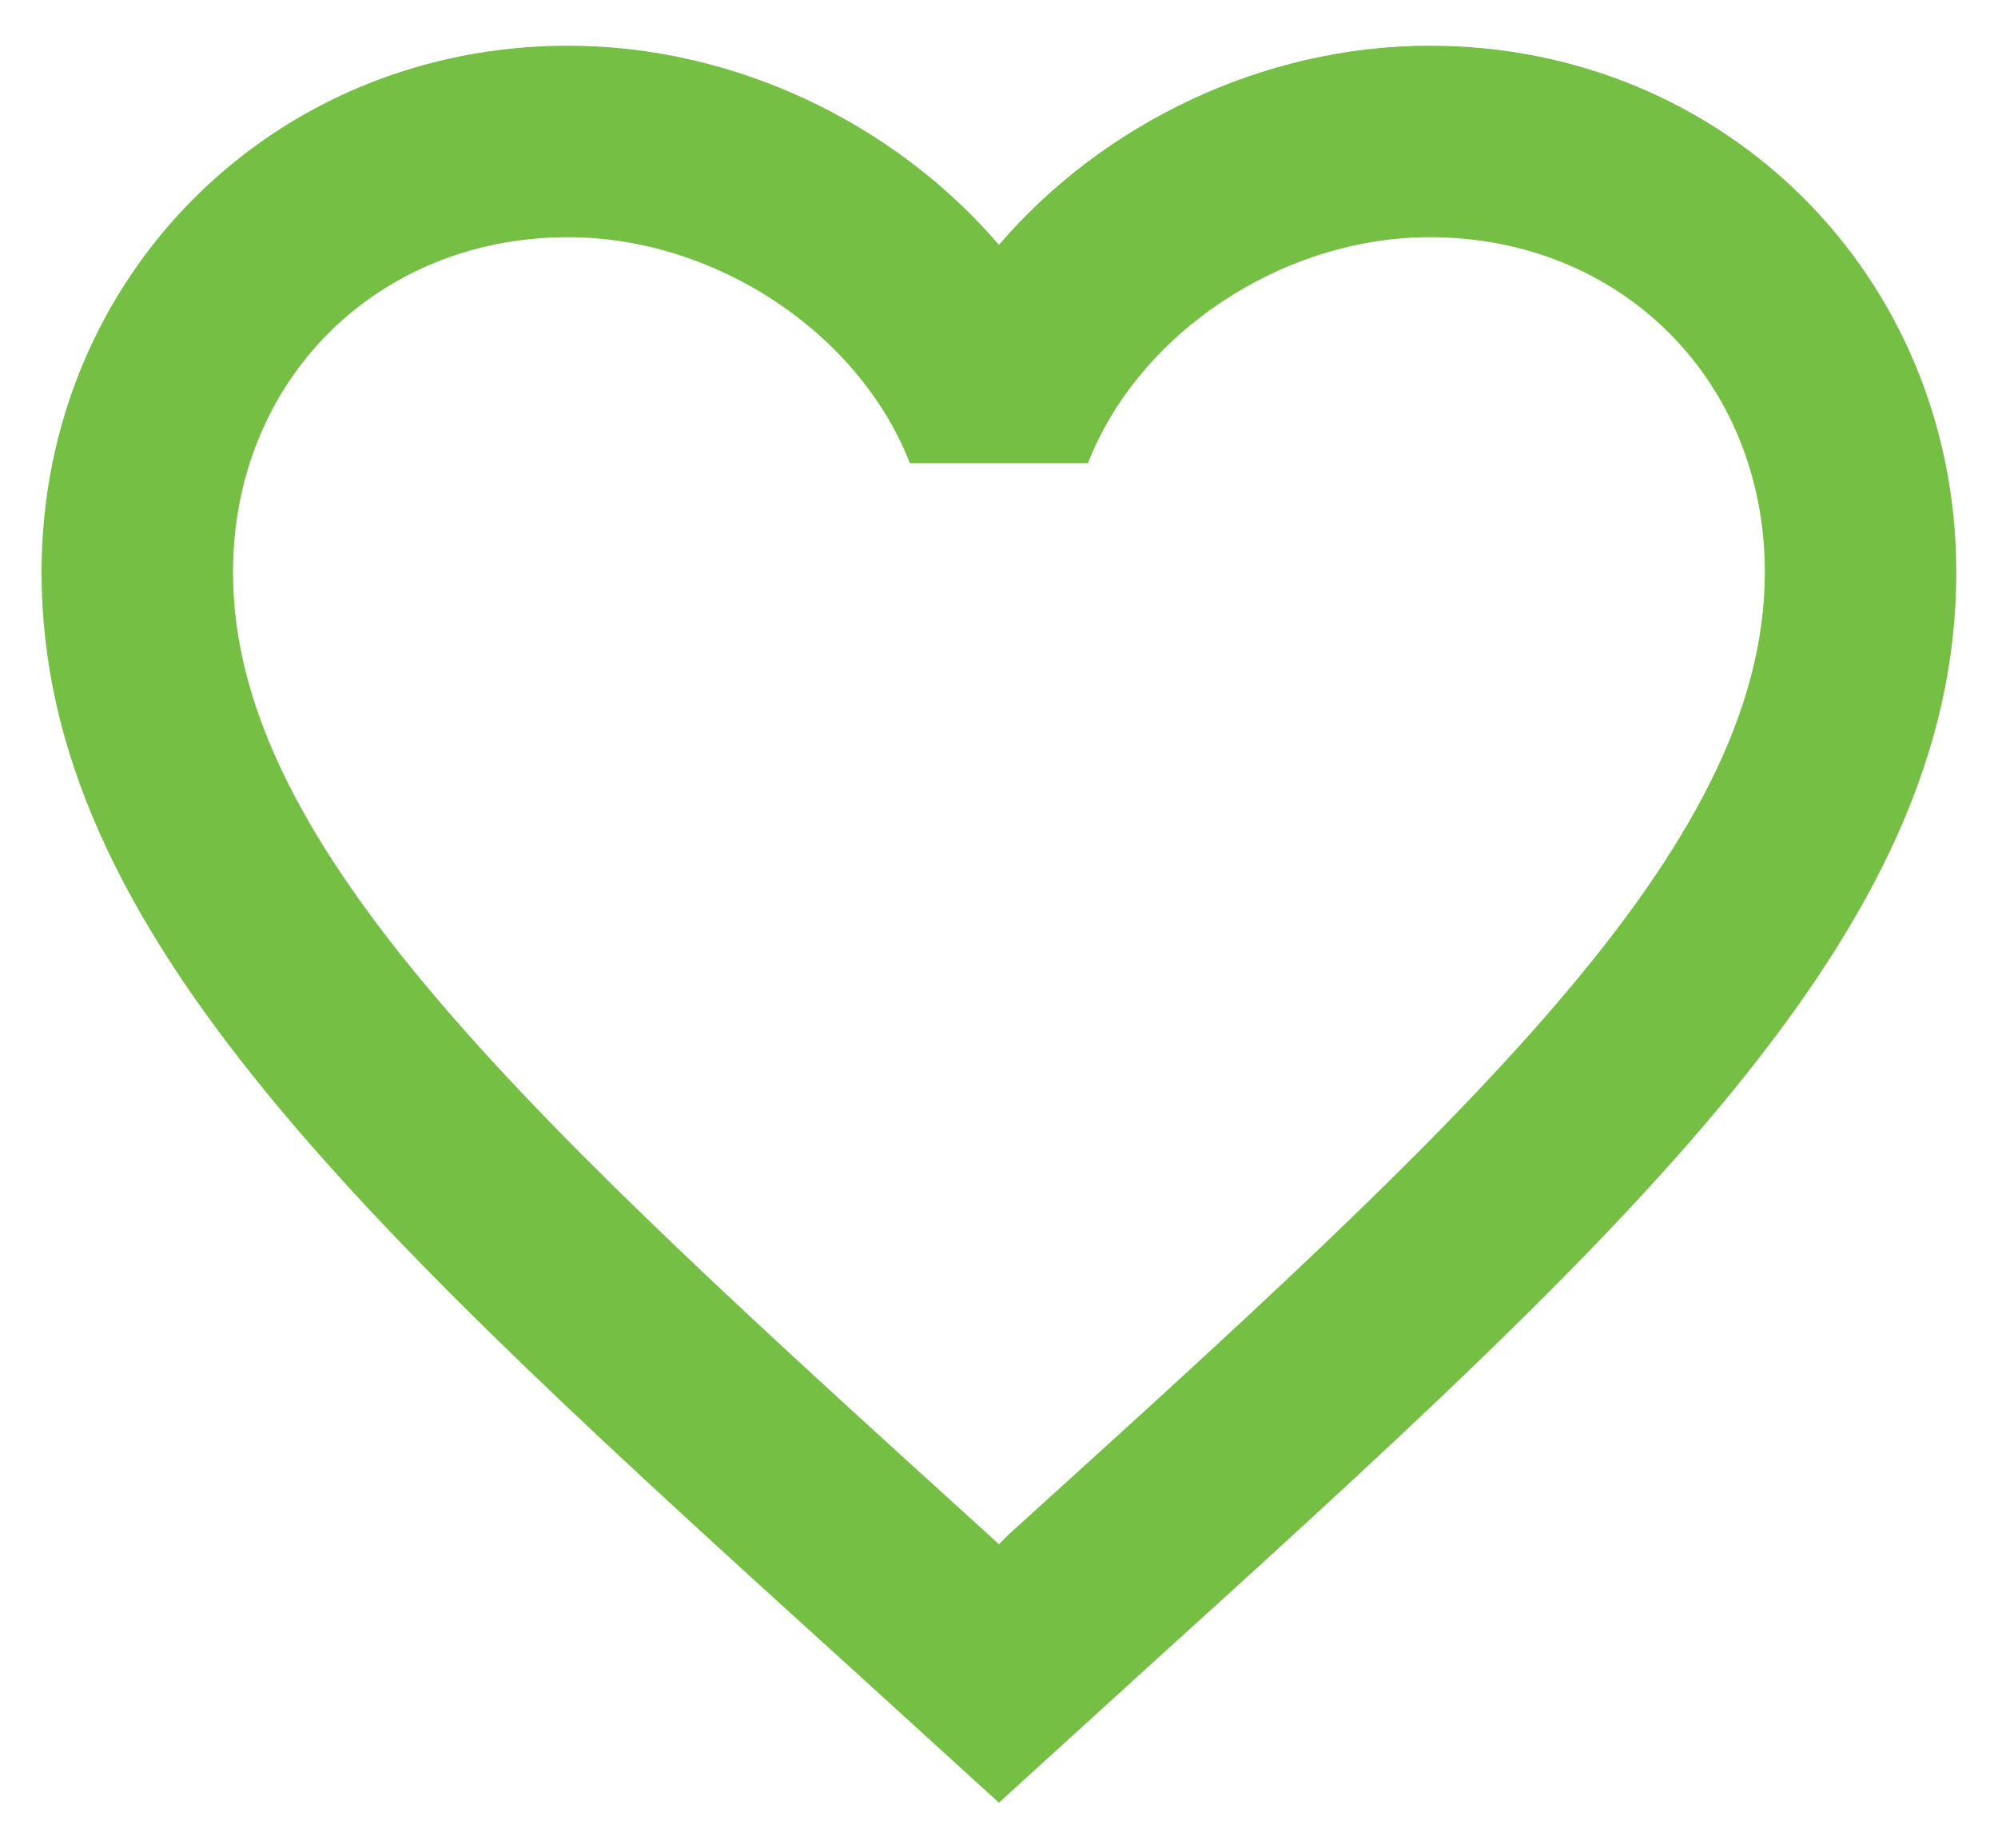 <svg width="40" height="37" viewBox="0 0 40 37" fill="none" xmlns="http://www.w3.org/2000/svg">
<path d="M20.19 30.719L19.999 30.91L19.788 30.719C10.684 22.458 4.665 16.995 4.665 11.456C4.665 7.623 7.54 4.748 11.374 4.748C14.325 4.748 17.2 6.665 18.216 9.271H21.781C22.797 6.665 25.672 4.748 28.624 4.748C32.457 4.748 35.332 7.623 35.332 11.456C35.332 16.995 29.314 22.458 20.19 30.719ZM28.624 0.915C25.289 0.915 22.088 2.467 19.999 4.901C17.91 2.467 14.709 0.915 11.374 0.915C5.47 0.915 0.832 5.534 0.832 11.456C0.832 18.682 7.349 24.605 17.22 33.555L19.999 36.085L22.778 33.555C32.649 24.605 39.165 18.682 39.165 11.456C39.165 5.534 34.527 0.915 28.624 0.915Z" fill="#74BF44"/>
</svg>

